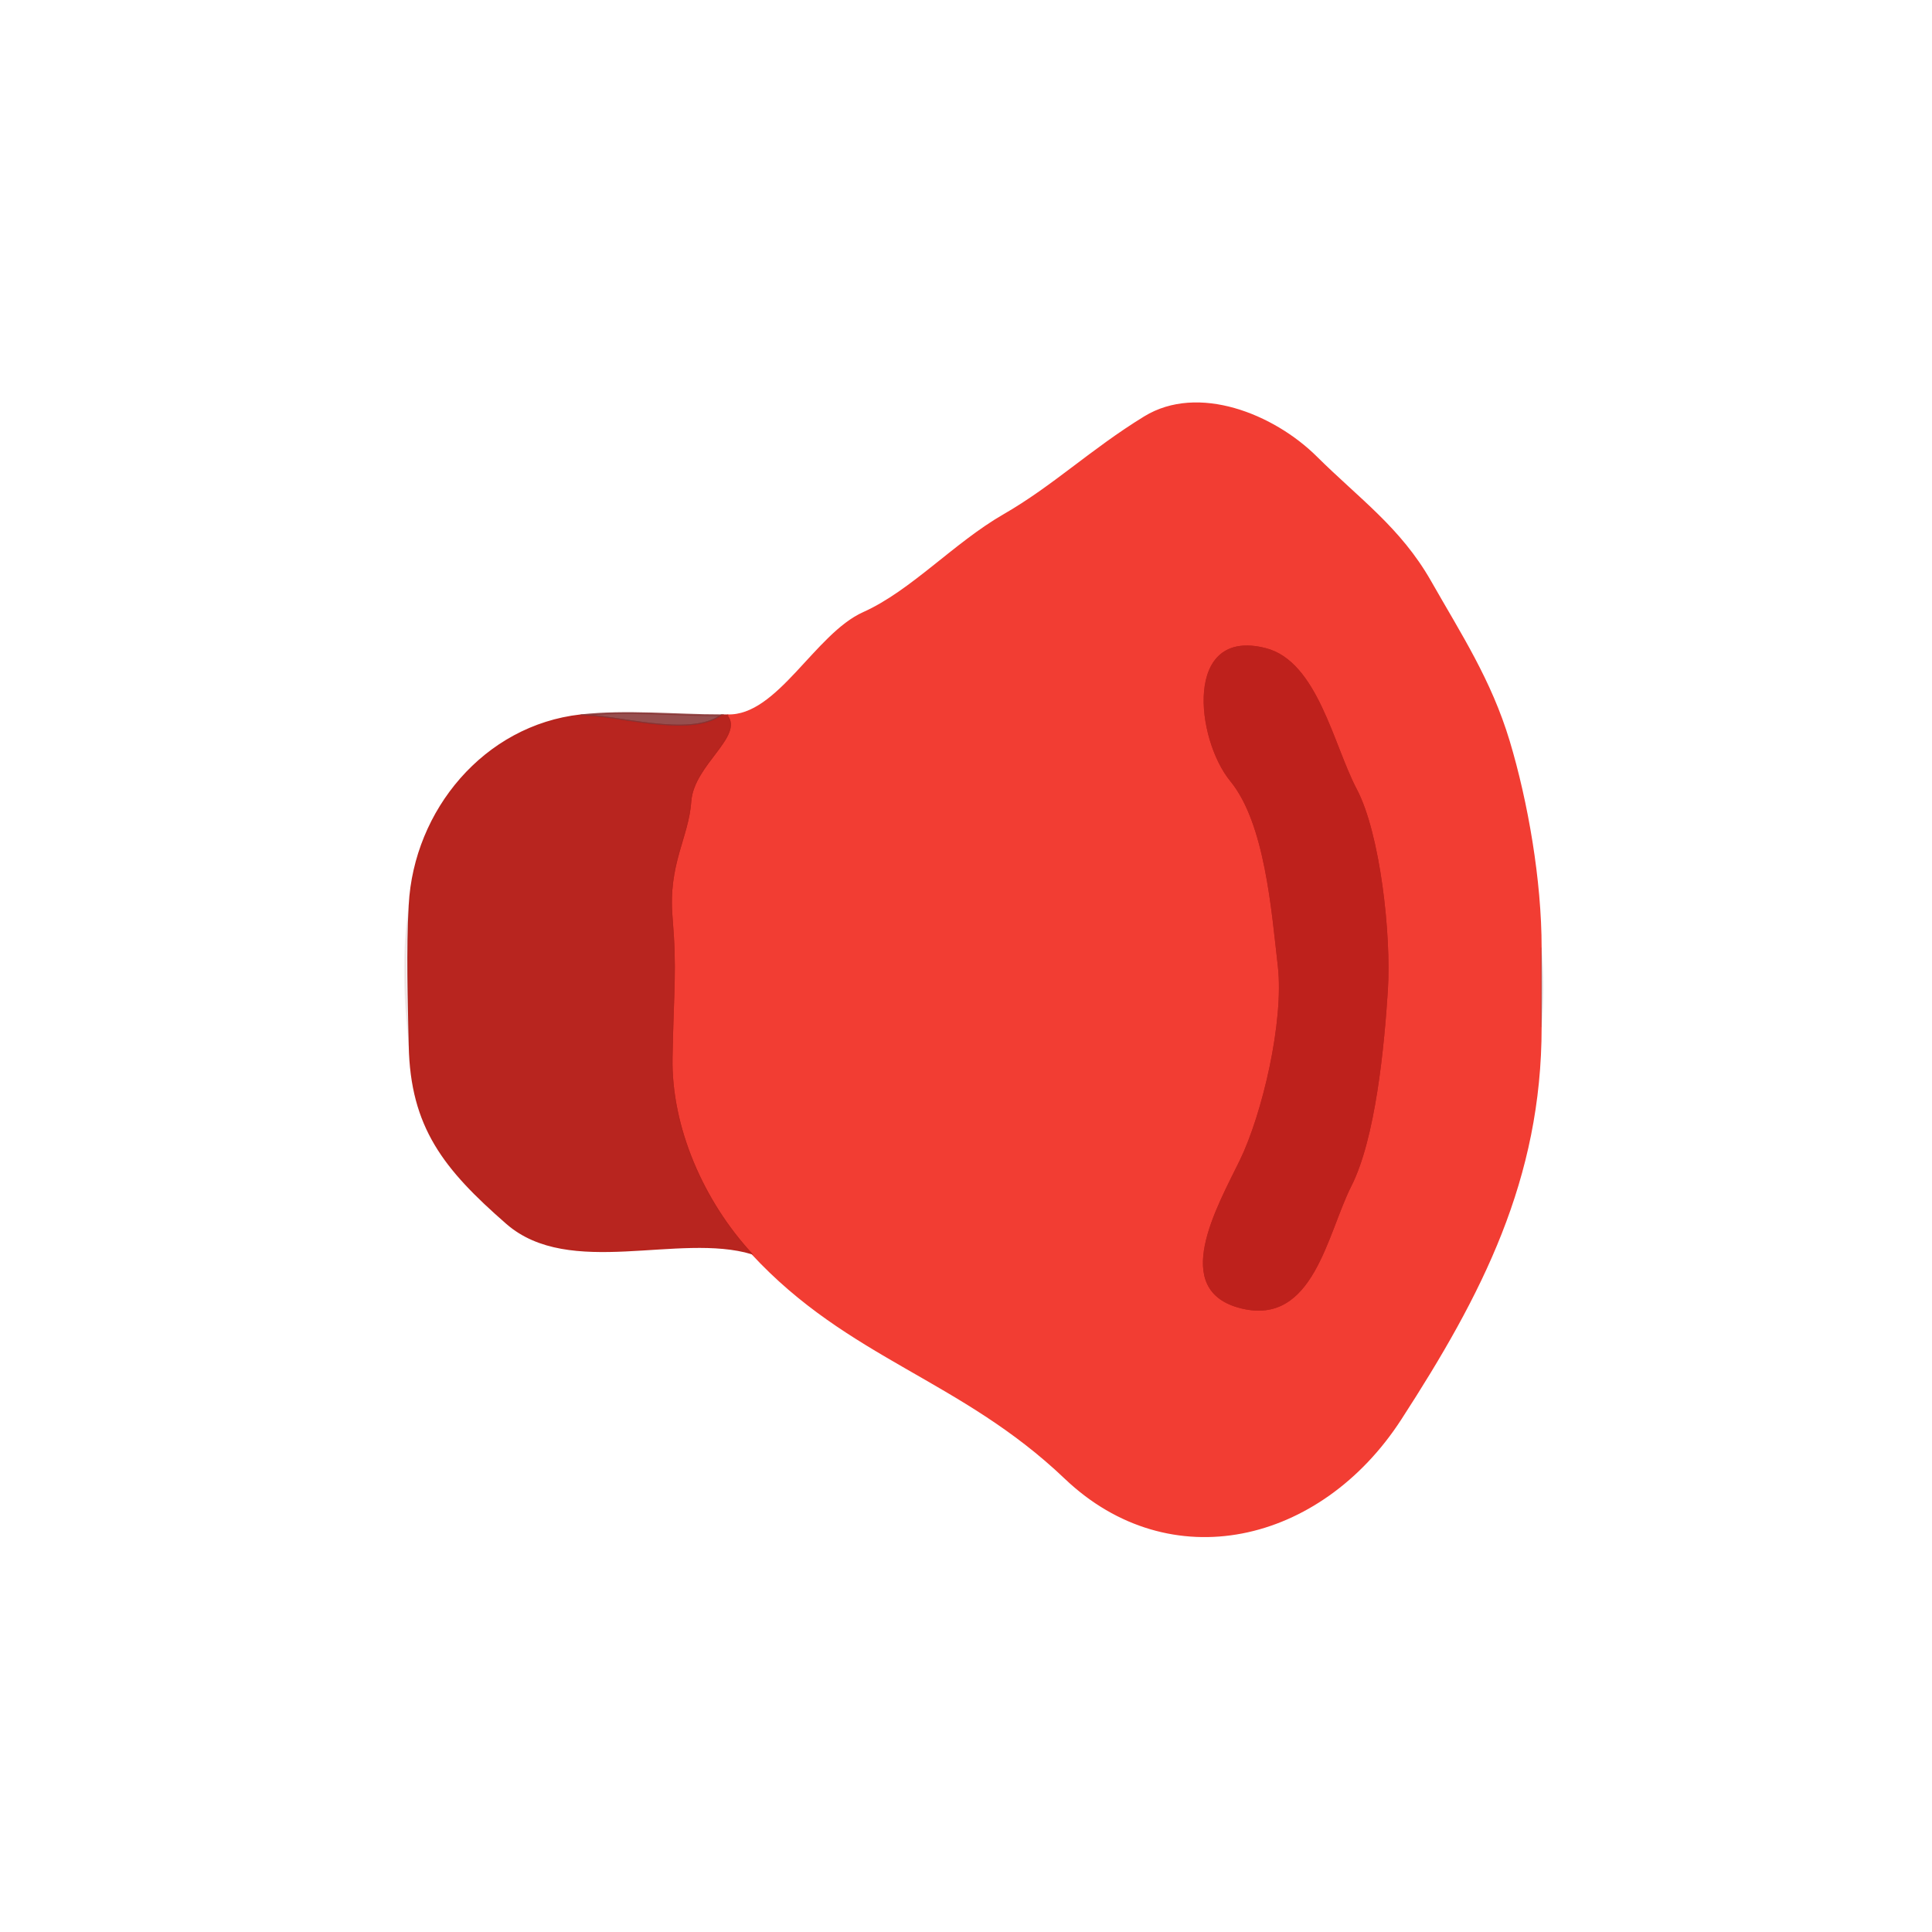 <svg xmlns="http://www.w3.org/2000/svg" xmlns:v="https://svgstorm.com"
viewBox = "0 0 316 316"
width="316"
height="316">
<g fill="None" fill-opacity="0.0" stroke="#000000" stroke-opacity="0.00" stroke-width="0.3"><path d="
M 0.00 316.00 
L 316.00 316.00
L 316.00 0.00
L 0.00 0.00
L 0.00 316.00
M 252.00 155.00 
C 252.40 159.09 252.39 163.98 252.00 168.00
C 252.00 192.85 242.27 211.71 229.08 232.08 C 215.90 252.45 191.37 258.06 174.25 241.75 C 157.14 225.43 138.92 222.22 123.00 205.00
C 111.04 201.42 93.16 209.00 82.92 200.08 C 72.69 191.15 67.27 184.36 67.00 171.00
C 66.13 163.79 65.84 155.16 67.00 148.00
C 67.83 132.62 79.24 118.76 95.00 117.00
C 102.45 116.17 110.49 117.00 118.00 117.00
C 118.50 117.00 119.00 117.00 119.00 117.00
C 127.23 117.28 133.40 103.76 141.25 100.25 C 149.09 96.74 156.11 88.90 164.23 84.23 C 172.35 79.56 178.50 73.58 187.23 68.23 C 195.96 62.88 208.27 67.84 215.25 74.75 C 222.22 81.67 228.96 86.38 233.92 95.08 C 238.87 103.79 243.77 111.24 246.78 121.22 C 249.78 131.21 252.00 144.01 252.00 155.00 Z"/>
</g>
<g fill="None" fill-opacity="0.0" stroke="#F23D33" stroke-opacity="1.00" stroke-width="0.3"><path d="
M 119.00 117.00 
C 121.70 120.46 113.50 125.11 113.07 131.07 C 112.65 137.04 109.27 141.27 110.00 150.00 C 110.73 158.73 110.21 161.59 110.00 173.00 C 109.79 184.41 115.16 196.52 123.00 205.00
C 138.92 222.22 157.14 225.43 174.25 241.75 C 191.37 258.06 215.90 252.45 229.08 232.08 C 242.27 211.71 252.00 192.85 252.00 168.00
C 252.00 163.67 252.00 159.33 252.00 155.00
C 252.00 144.01 249.78 131.21 246.78 121.22 C 243.77 111.24 238.87 103.79 233.92 95.08 C 228.96 86.38 222.22 81.67 215.25 74.75 C 208.27 67.84 195.96 62.88 187.23 68.23 C 178.50 73.58 172.35 79.56 164.23 84.23 C 156.11 88.90 149.09 96.74 141.25 100.25 C 133.40 103.76 127.23 117.28 119.00 117.00
M 207.00 106.00 
C 215.49 108.15 218.09 121.82 221.92 129.08 C 225.75 136.34 227.58 152.88 227.00 162.00 C 226.42 171.12 224.99 186.20 221.02 194.02 C 217.06 201.84 214.83 216.92 203.00 214.00 C 191.17 211.08 199.10 197.33 202.78 189.78 C 206.45 182.23 210.04 167.04 209.00 158.00 C 207.96 148.96 206.89 134.67 201.23 127.77 C 195.57 120.87 193.53 102.59 207.00 106.00 Z"/>
</g>
<g fill="None" fill-opacity="0.0" stroke="#BE211C" stroke-opacity="1.00" stroke-width="0.3"><path d="
M 207.00 106.00 
C 193.53 102.59 195.57 120.87 201.23 127.77 C 206.89 134.67 207.96 148.96 209.00 158.00 C 210.04 167.04 206.45 182.23 202.78 189.78 C 199.10 197.33 191.17 211.08 203.00 214.00 C 214.83 216.92 217.06 201.84 221.02 194.02 C 224.99 186.20 226.42 171.12 227.00 162.00 C 227.58 152.88 225.75 136.34 221.92 129.08 C 218.09 121.82 215.49 108.15 207.00 106.00 Z"/>
</g>
<g fill="None" fill-opacity="0.0" stroke="#B8241E" stroke-opacity="0.99" stroke-width="0.3"><path d="
M 67.00 148.00 
C 66.59 155.59 66.85 163.40 67.00 171.00
C 67.27 184.36 72.69 191.15 82.92 200.08 C 93.16 209.00 111.04 201.42 123.00 205.00
C 115.16 196.52 109.79 184.41 110.00 173.00 C 110.21 161.59 110.73 158.73 110.00 150.00 C 109.27 141.27 112.65 137.04 113.07 131.07 C 113.50 125.11 121.70 120.46 119.00 117.00
C 119.00 117.00 118.50 117.00 118.00 117.00
C 112.85 120.81 100.44 116.92 95.00 117.00
C 79.24 118.76 67.83 132.62 67.00 148.00 Z"/>
</g>
<g fill="None" fill-opacity="0.0" stroke="#883434" stroke-opacity="0.87" stroke-width="0.3"><path d="
M 118.00 117.00 
C 110.49 117.00 102.45 116.17 95.00 117.00
C 100.44 116.92 112.85 120.81 118.00 117.00 Z"/>
</g>
<g fill="None" fill-opacity="0.0" stroke="#580A0D" stroke-opacity="0.07" stroke-width="0.3"><path d="
M 67.00 171.00 
C 66.85 163.40 66.59 155.59 67.00 148.00
C 65.84 155.16 66.13 163.79 67.00 171.00 Z"/>
</g>
<g fill="None" fill-opacity="0.0" stroke="#521C26" stroke-opacity="0.12" stroke-width="0.3"><path d="
M 252.00 168.00 
C 252.39 163.98 252.40 159.09 252.00 155.00
C 252.00 159.33 252.00 163.67 252.00 168.00 Z"/>
</g>
<g fill="#000000" fill-opacity="0.00" stroke="None">
<path d="
M 0.00 316.00 
L 316.00 316.00
L 316.00 0.00
L 0.00 0.00
L 0.00 316.00
M 252.00 155.00 
C 252.40 159.09 252.39 163.98 252.00 168.00
C 252.00 192.85 242.27 211.71 229.08 232.08 C 215.90 252.45 191.37 258.06 174.25 241.75 C 157.14 225.43 138.92 222.22 123.00 205.00
C 111.04 201.42 93.16 209.00 82.92 200.08 C 72.69 191.15 67.27 184.36 67.00 171.00
C 66.13 163.79 65.84 155.16 67.00 148.00
C 67.83 132.62 79.24 118.76 95.00 117.00
C 102.45 116.17 110.49 117.00 118.00 117.00
C 118.50 117.00 119.00 117.00 119.00 117.00
C 127.23 117.28 133.40 103.76 141.25 100.25 C 149.09 96.74 156.11 88.90 164.23 84.23 C 172.35 79.56 178.50 73.58 187.23 68.23 C 195.96 62.88 208.27 67.84 215.25 74.75 C 222.22 81.67 228.96 86.38 233.92 95.08 C 238.87 103.79 243.77 111.24 246.78 121.22 C 249.78 131.21 252.00 144.01 252.00 155.00 Z"/>
</g>
<g fill="#F23D33" fill-opacity="1.00" stroke="None">
<path d="
M 119.00 117.00 
C 121.70 120.46 113.50 125.11 113.07 131.07 C 112.65 137.04 109.27 141.27 110.00 150.00 C 110.73 158.73 110.21 161.59 110.00 173.00 C 109.79 184.41 115.16 196.52 123.00 205.00
C 138.92 222.22 157.14 225.43 174.25 241.75 C 191.37 258.06 215.90 252.45 229.08 232.08 C 242.27 211.71 252.00 192.85 252.00 168.00
C 252.00 163.67 252.00 159.33 252.00 155.00
C 252.00 144.01 249.78 131.21 246.78 121.22 C 243.77 111.24 238.87 103.79 233.92 95.08 C 228.96 86.38 222.22 81.67 215.25 74.75 C 208.27 67.84 195.96 62.88 187.23 68.23 C 178.50 73.58 172.35 79.56 164.23 84.23 C 156.11 88.90 149.09 96.74 141.25 100.25 C 133.40 103.76 127.23 117.28 119.00 117.00
M 207.00 106.00 
C 215.49 108.15 218.09 121.82 221.92 129.08 C 225.75 136.34 227.58 152.88 227.00 162.00 C 226.42 171.12 224.99 186.20 221.02 194.02 C 217.06 201.84 214.83 216.92 203.00 214.00 C 191.17 211.08 199.10 197.33 202.78 189.78 C 206.45 182.23 210.04 167.04 209.00 158.00 C 207.96 148.96 206.89 134.67 201.23 127.77 C 195.57 120.87 193.53 102.59 207.00 106.00 Z"/>
</g>
<g fill="#BE211C" fill-opacity="1.00" stroke="None">
<path d="
M 207.00 106.00 
C 193.53 102.59 195.57 120.87 201.23 127.77 C 206.89 134.67 207.96 148.96 209.00 158.00 C 210.04 167.04 206.45 182.23 202.78 189.78 C 199.10 197.33 191.17 211.08 203.00 214.00 C 214.83 216.92 217.06 201.84 221.02 194.02 C 224.99 186.20 226.42 171.12 227.00 162.00 C 227.58 152.88 225.75 136.34 221.92 129.08 C 218.09 121.82 215.49 108.15 207.00 106.00 Z"/>
</g>
<g fill="#B8241E" fill-opacity="0.99" stroke="None">
<path d="
M 67.00 148.00 
C 66.59 155.59 66.85 163.40 67.00 171.00
C 67.27 184.36 72.69 191.15 82.92 200.08 C 93.16 209.00 111.04 201.42 123.00 205.00
C 115.16 196.52 109.79 184.41 110.00 173.00 C 110.21 161.59 110.73 158.73 110.00 150.00 C 109.27 141.27 112.65 137.04 113.07 131.07 C 113.50 125.11 121.70 120.46 119.00 117.00
C 119.00 117.00 118.50 117.00 118.00 117.00
C 112.85 120.81 100.44 116.92 95.00 117.00
C 79.24 118.76 67.83 132.62 67.00 148.00 Z"/>
</g>
<g fill="#883434" fill-opacity="0.87" stroke="None">
<path d="
M 118.00 117.00 
C 110.49 117.00 102.45 116.17 95.00 117.00
C 100.44 116.92 112.85 120.81 118.00 117.00 Z"/>
</g>
<g fill="#580A0D" fill-opacity="0.07" stroke="None">
<path d="
M 67.00 171.00 
C 66.85 163.40 66.59 155.59 67.00 148.00
C 65.84 155.16 66.13 163.79 67.00 171.00 Z"/>
</g>
<g fill="#521C26" fill-opacity="0.12" stroke="None">
<path d="
M 252.00 168.00 
C 252.39 163.98 252.40 159.09 252.00 155.00
C 252.00 159.33 252.00 163.67 252.00 168.00 Z"/>
</g>
</svg>